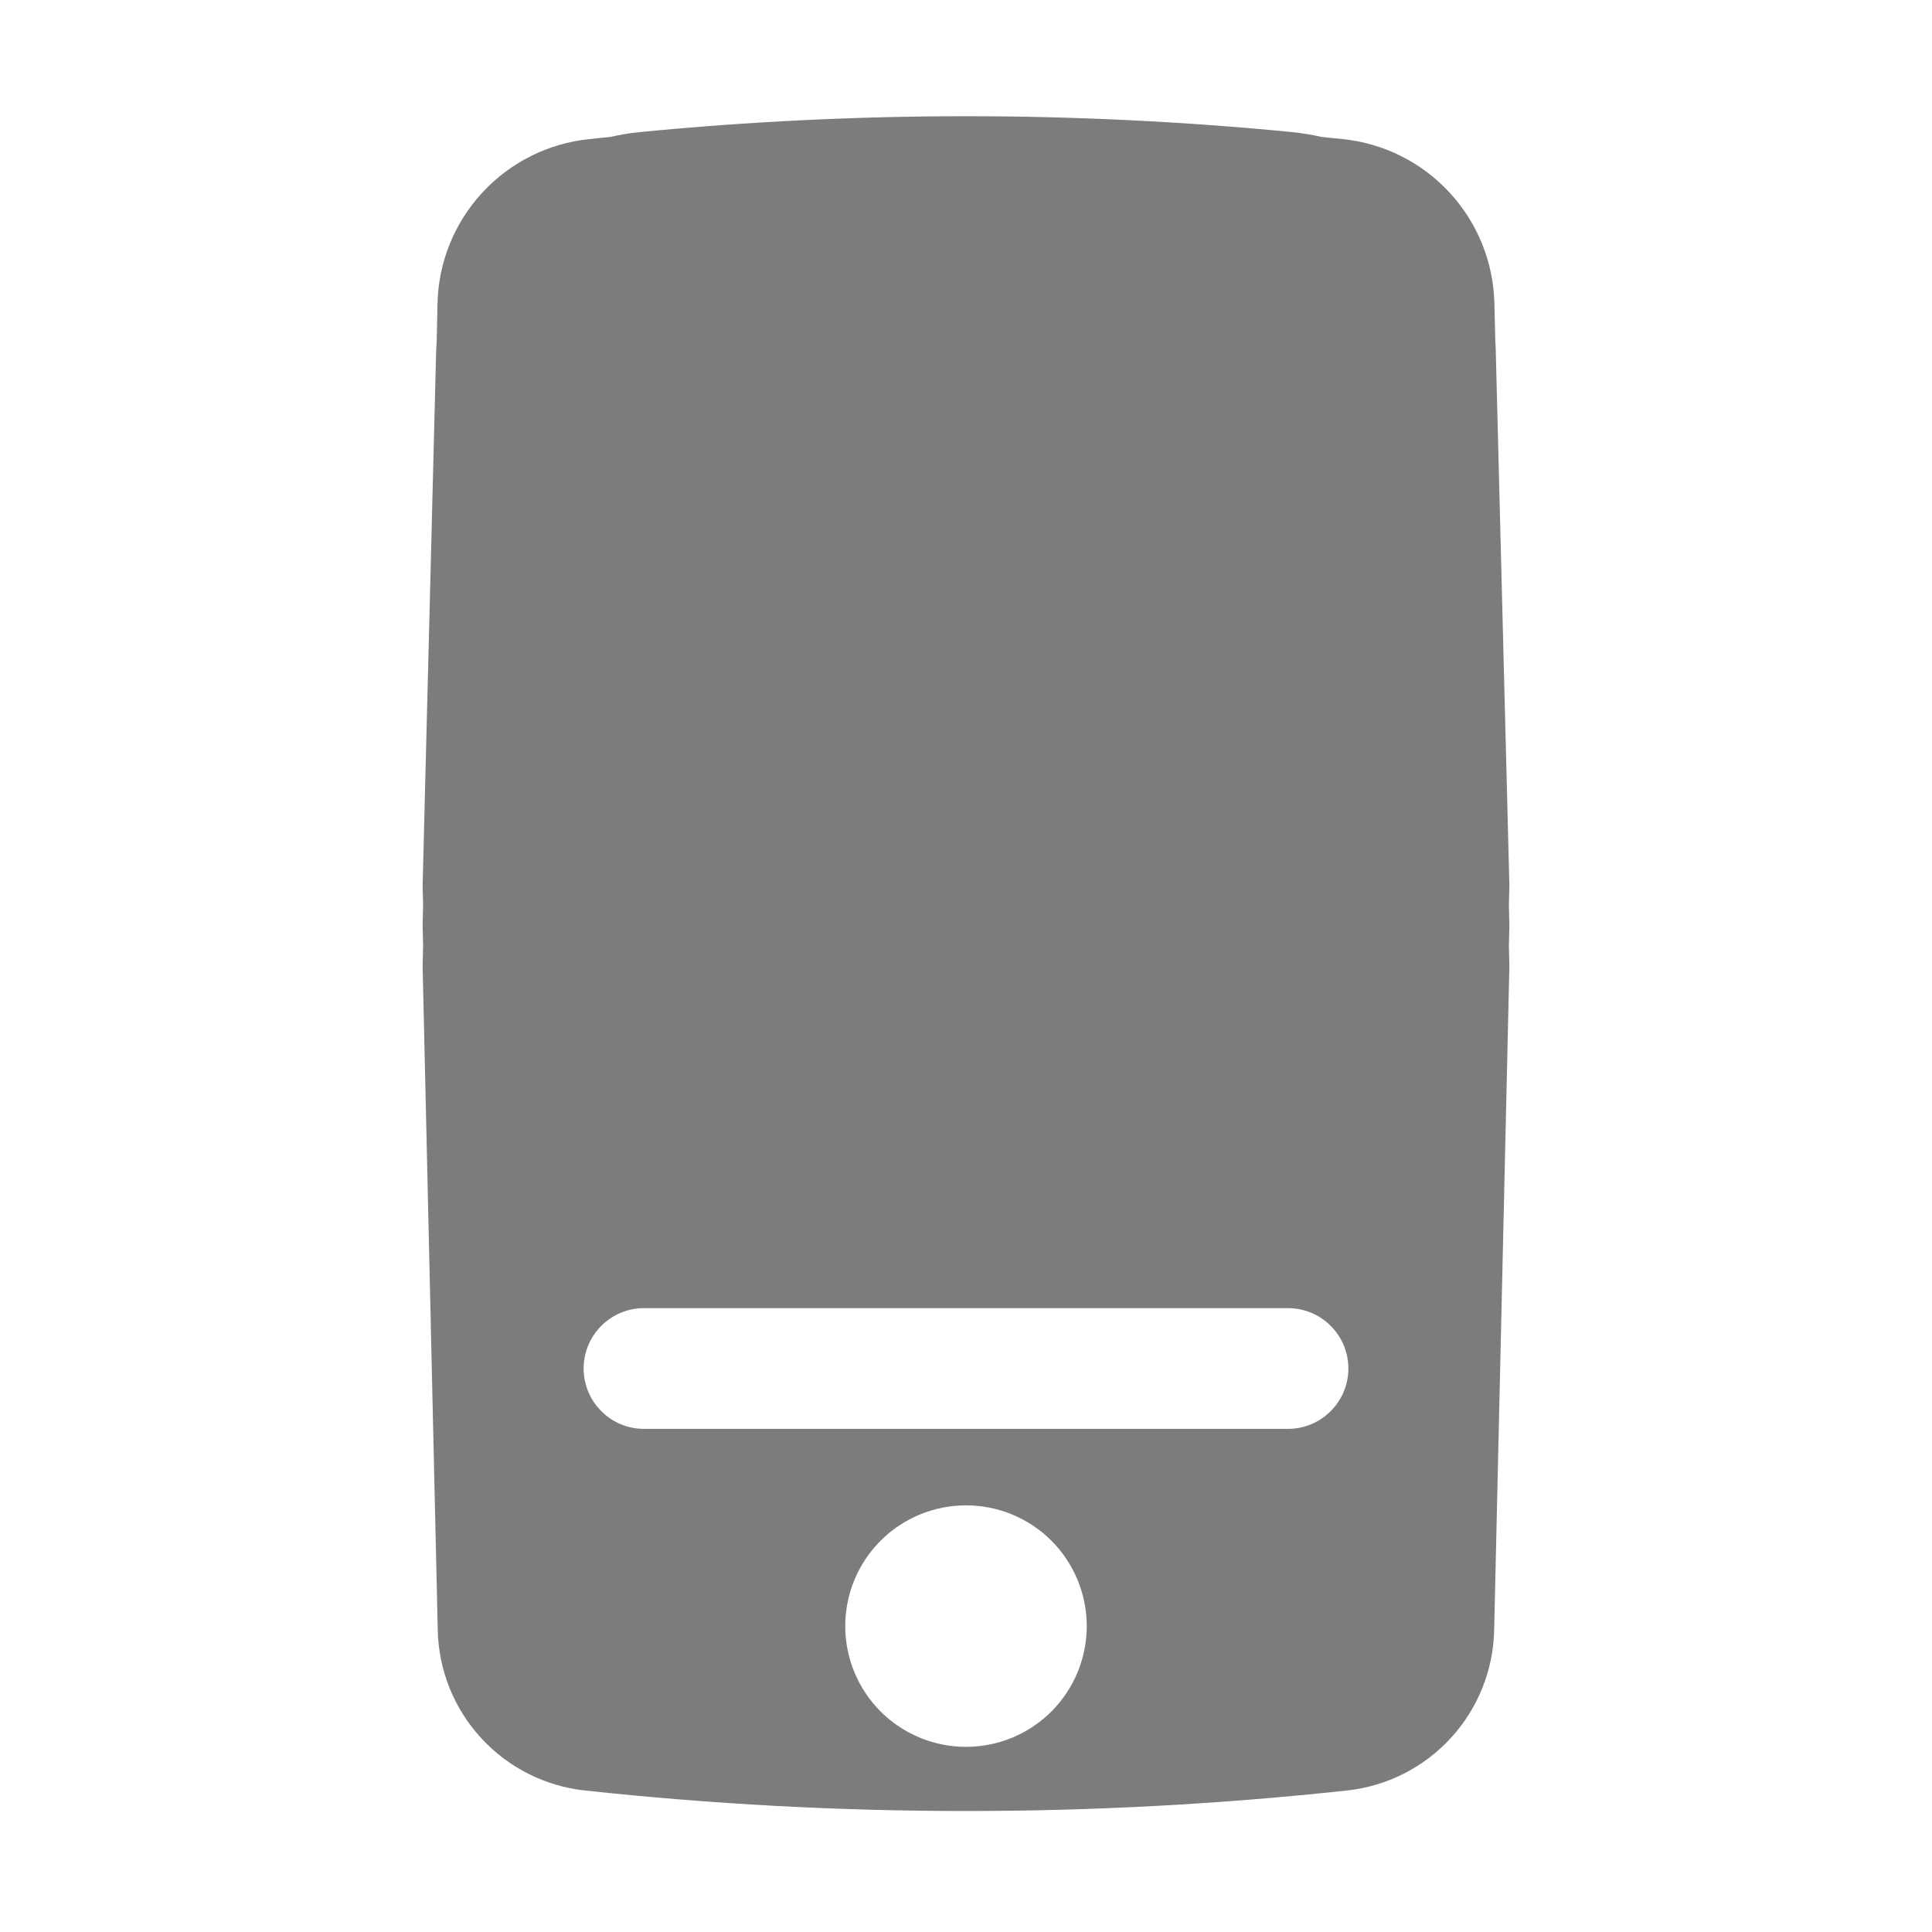 <svg width="24" height="24" viewBox="0 0 24 24" fill="#7b7c7d" xmlns="http://www.w3.org/2000/svg">
    <path fill-rule="evenodd" clip-rule="evenodd"
        d="M18.75 11L18.744 11.243L18.75 11.5L18.744 11.745L18.75 12L18.561 20.253C18.55 20.75 18.358 21.225 18.022 21.591C17.686 21.957 17.229 22.188 16.735 22.242C13.588 22.582 10.412 22.582 7.265 22.242C6.771 22.189 6.313 21.957 5.977 21.591C5.641 21.226 5.449 20.75 5.438 20.253L5.25 12L5.256 11.743L5.25 11.5L5.256 11.244L5.25 11L5.418 4.359L5.425 4.228L5.435 3.766C5.447 3.255 5.646 2.766 5.993 2.391C6.34 2.016 6.812 1.78 7.32 1.728C7.407 1.718 7.495 1.71 7.582 1.701C7.702 1.673 7.824 1.653 7.947 1.641C10.643 1.378 13.357 1.378 16.053 1.641C16.177 1.654 16.299 1.674 16.417 1.701L16.68 1.728C17.188 1.78 17.66 2.016 18.006 2.391C18.353 2.766 18.551 3.254 18.564 3.765L18.575 4.229C18.578 4.272 18.58 4.315 18.581 4.359L18.75 11ZM16 17.75C16.199 17.75 16.39 17.671 16.53 17.53C16.671 17.39 16.75 17.199 16.75 17C16.75 16.801 16.671 16.61 16.53 16.47C16.39 16.329 16.199 16.25 16 16.25H8C7.801 16.25 7.61 16.329 7.47 16.47C7.329 16.61 7.25 16.801 7.25 17C7.25 17.199 7.329 17.39 7.47 17.53C7.61 17.671 7.801 17.75 8 17.75H16ZM12 21.7C12.398 21.7 12.779 21.542 13.061 21.261C13.342 20.979 13.5 20.598 13.5 20.2C13.5 19.802 13.342 19.421 13.061 19.139C12.779 18.858 12.398 18.7 12 18.7C11.602 18.7 11.221 18.858 10.939 19.139C10.658 19.421 10.5 19.802 10.5 20.2C10.5 20.598 10.658 20.979 10.939 21.261C11.221 21.542 11.602 21.7 12 21.7Z" />
</svg>